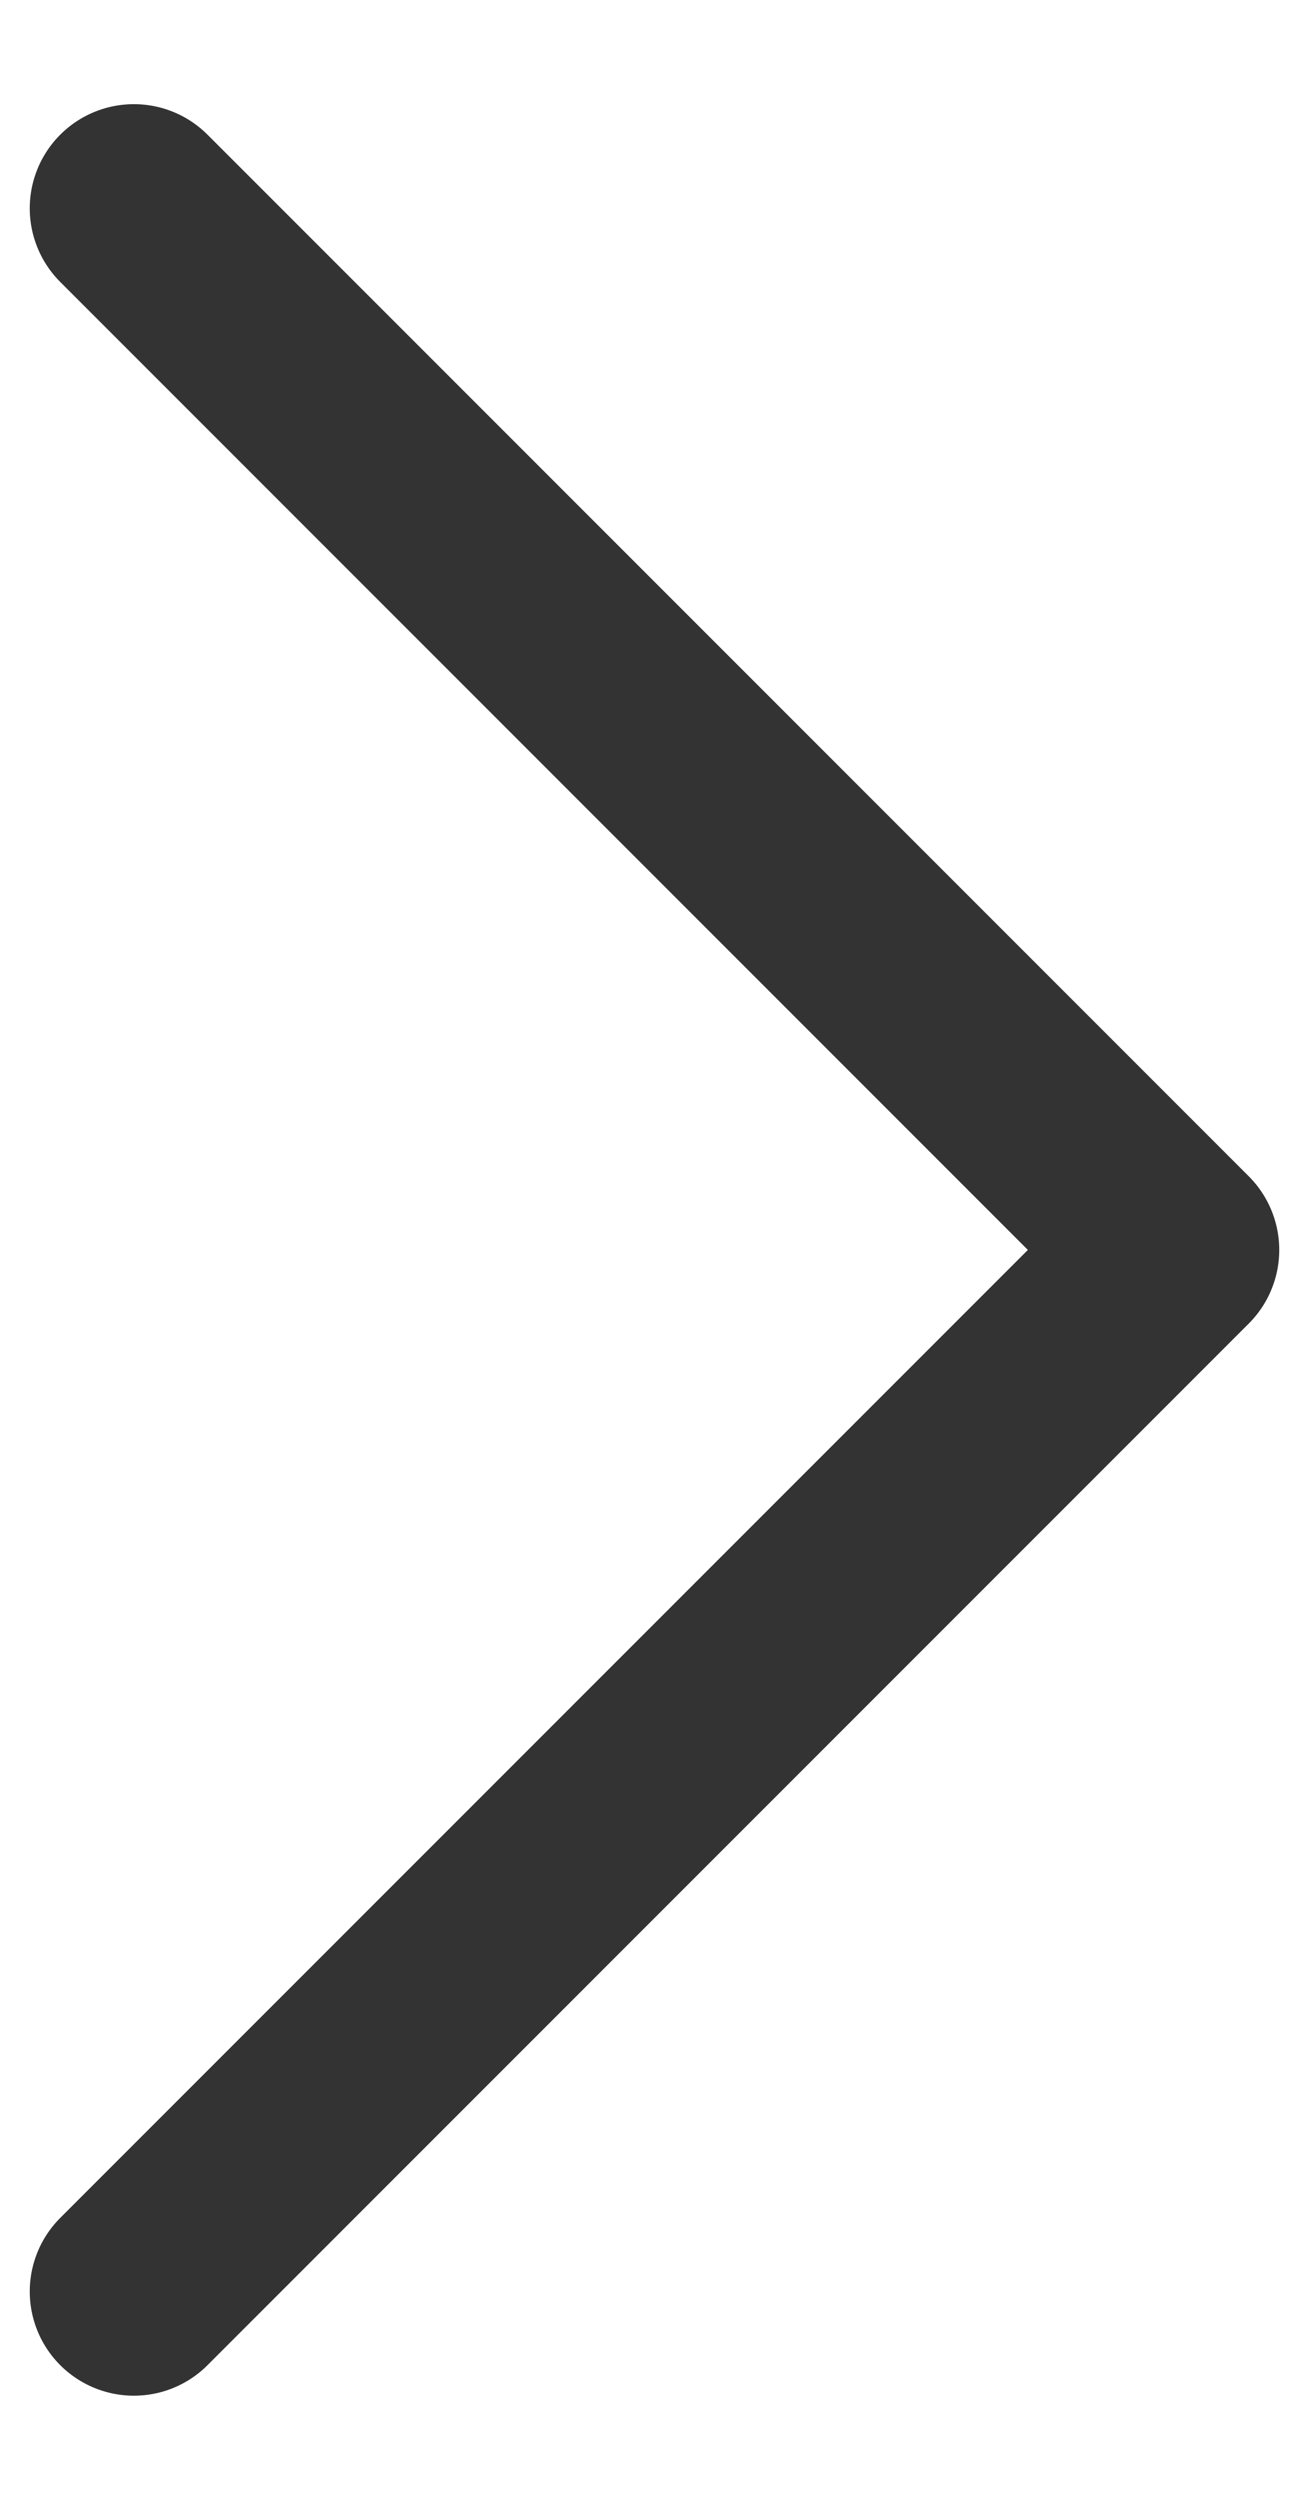 <svg width="11" height="21" viewBox="0 0 11 21" fill="none" xmlns="http://www.w3.org/2000/svg">
<path d="M1.125 19.25L9.875 10.5L1.125 1.75" stroke="#333333" stroke-width="1.75" stroke-linecap="round" stroke-linejoin="round"/>
</svg>
